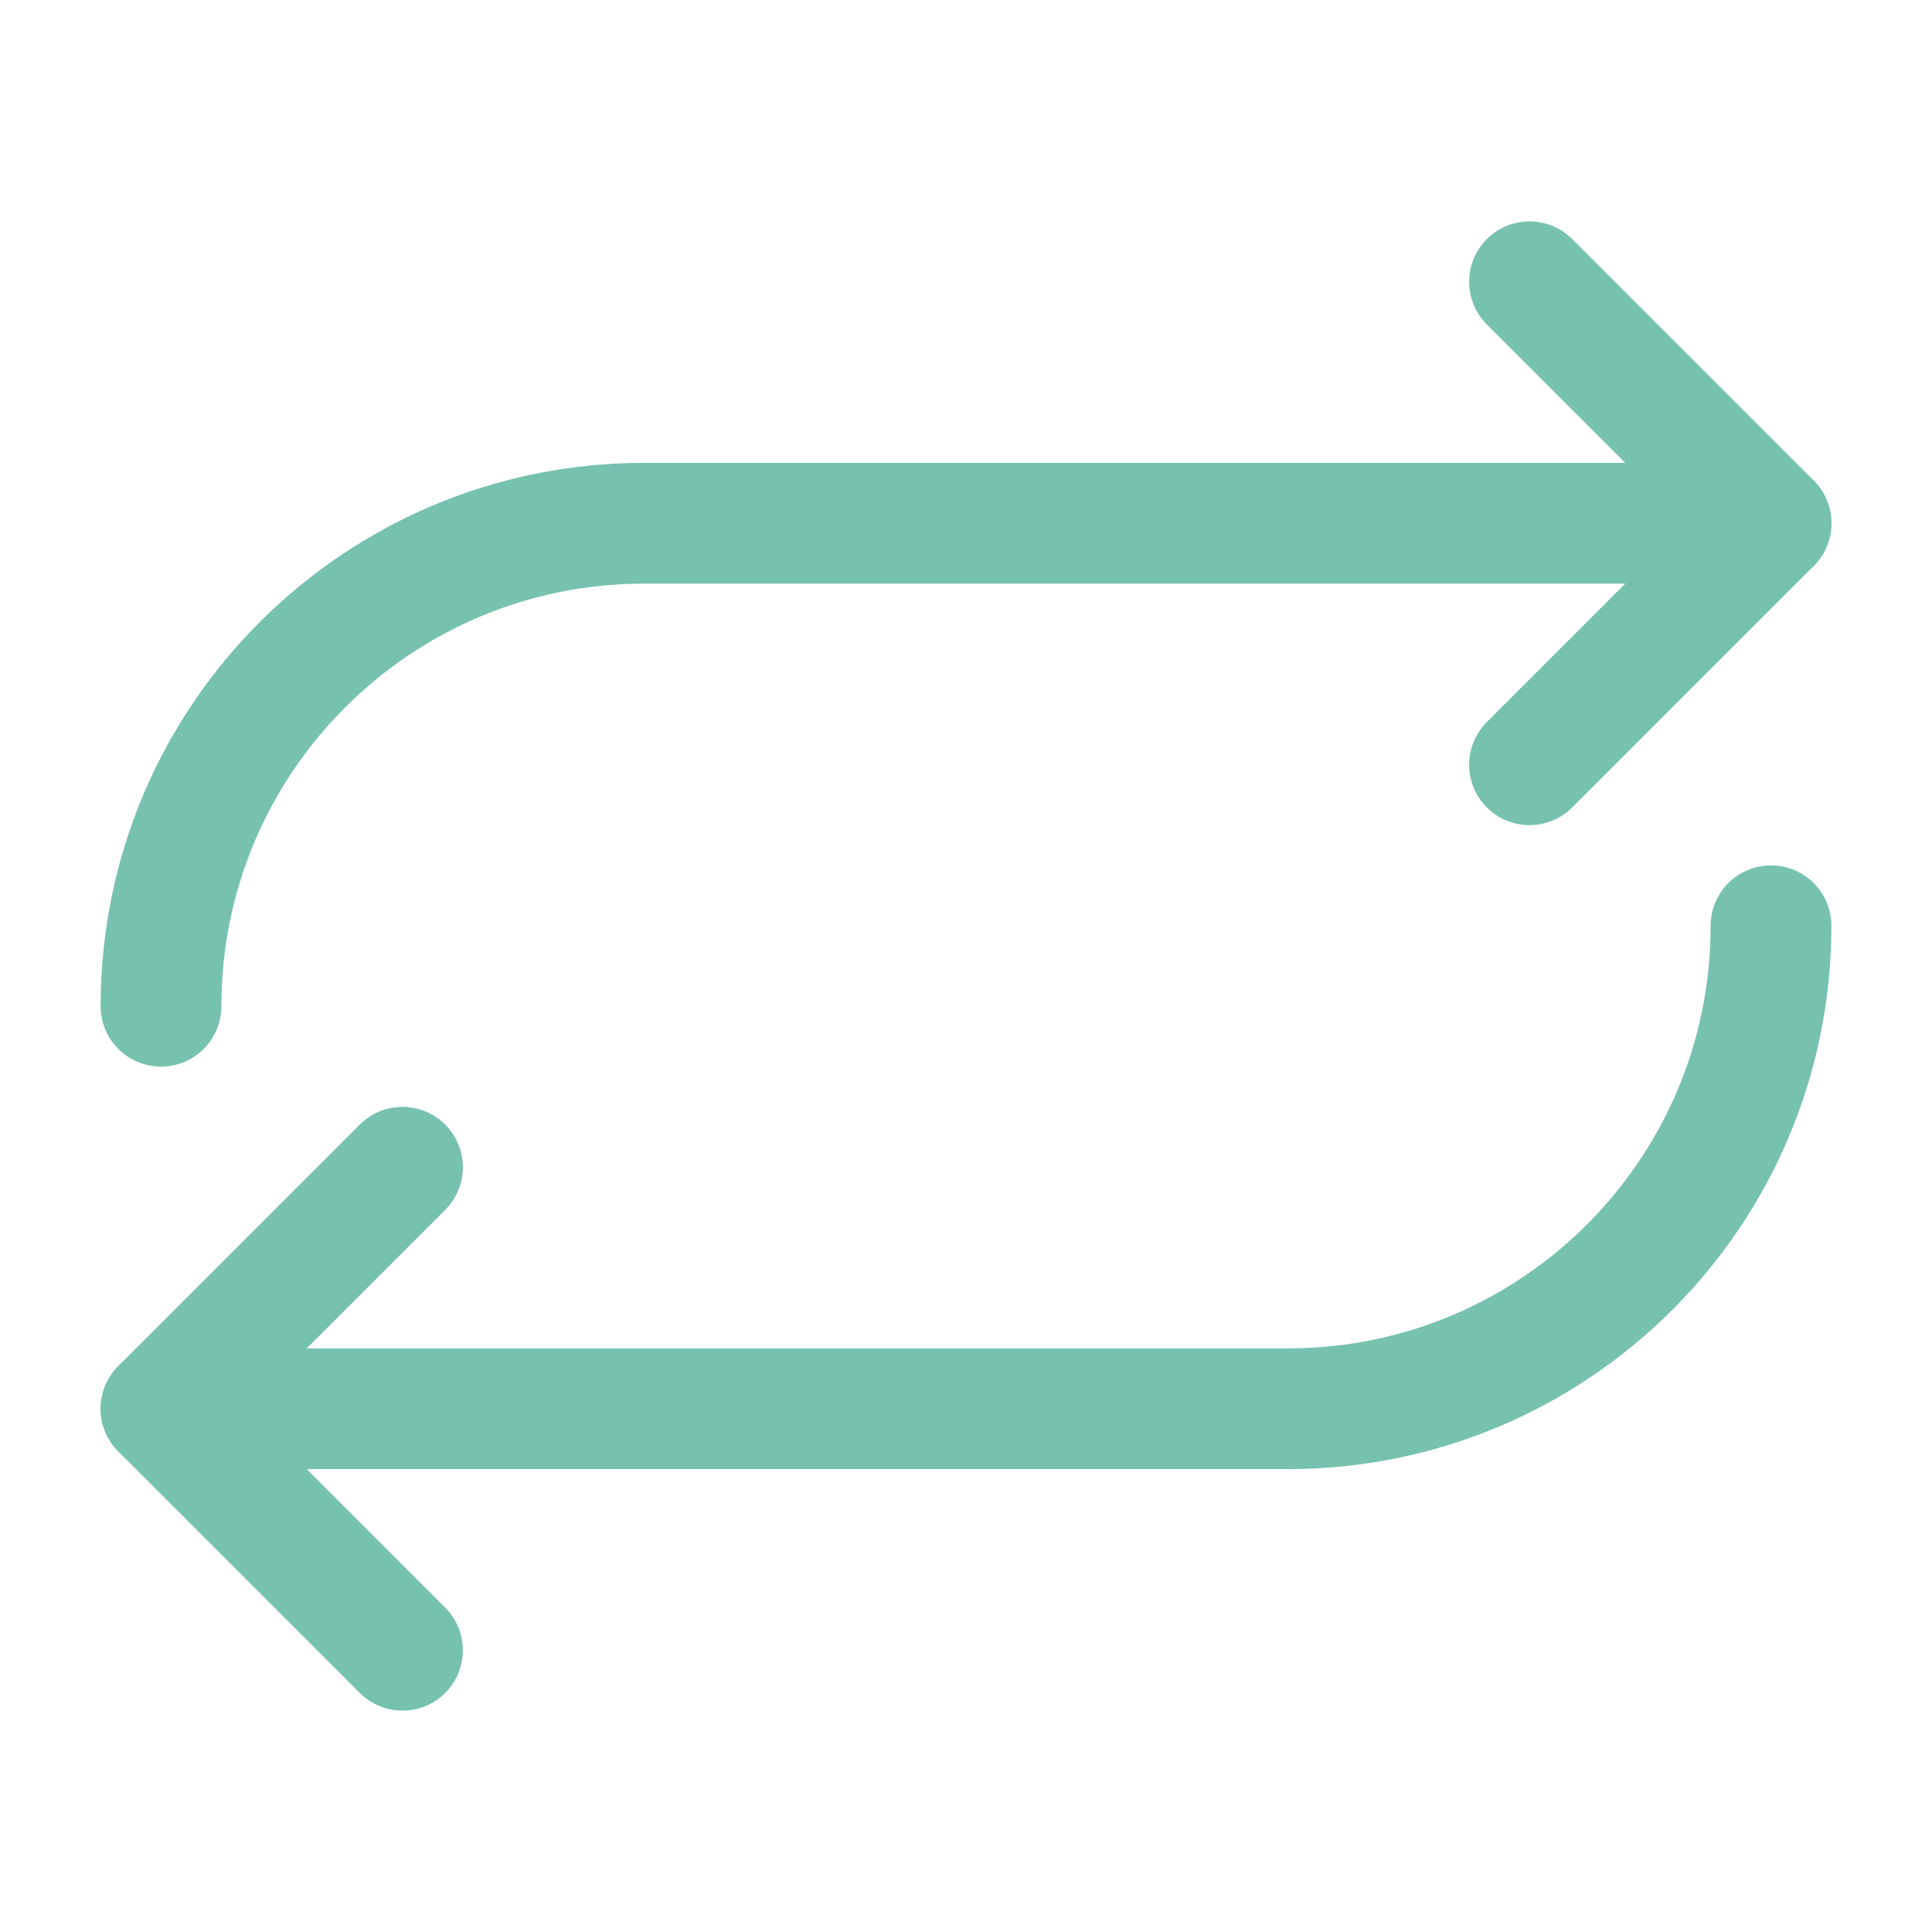 <?xml version="1.0" encoding="UTF-8"?><svg width="48" height="48" viewBox="0 0 48 48" fill="none" xmlns="http://www.w3.org/2000/svg"><path d="M4 25C4 18.35 9.396 13 16 13H44" stroke="#76c2af" stroke-width="3" stroke-linecap="round" stroke-linejoin="round"/><path d="M38 7L44 13L38 19" stroke="#76c2af" stroke-width="3" stroke-linecap="round" stroke-linejoin="round"/><path d="M44 23C44 29.65 38.604 35 32 35H4" stroke="#76c2af" stroke-width="3" stroke-linecap="round" stroke-linejoin="round"/><path d="M10 41L4 35L10 29" stroke="#76c2af" stroke-width="3" stroke-linecap="round" stroke-linejoin="round"/></svg>